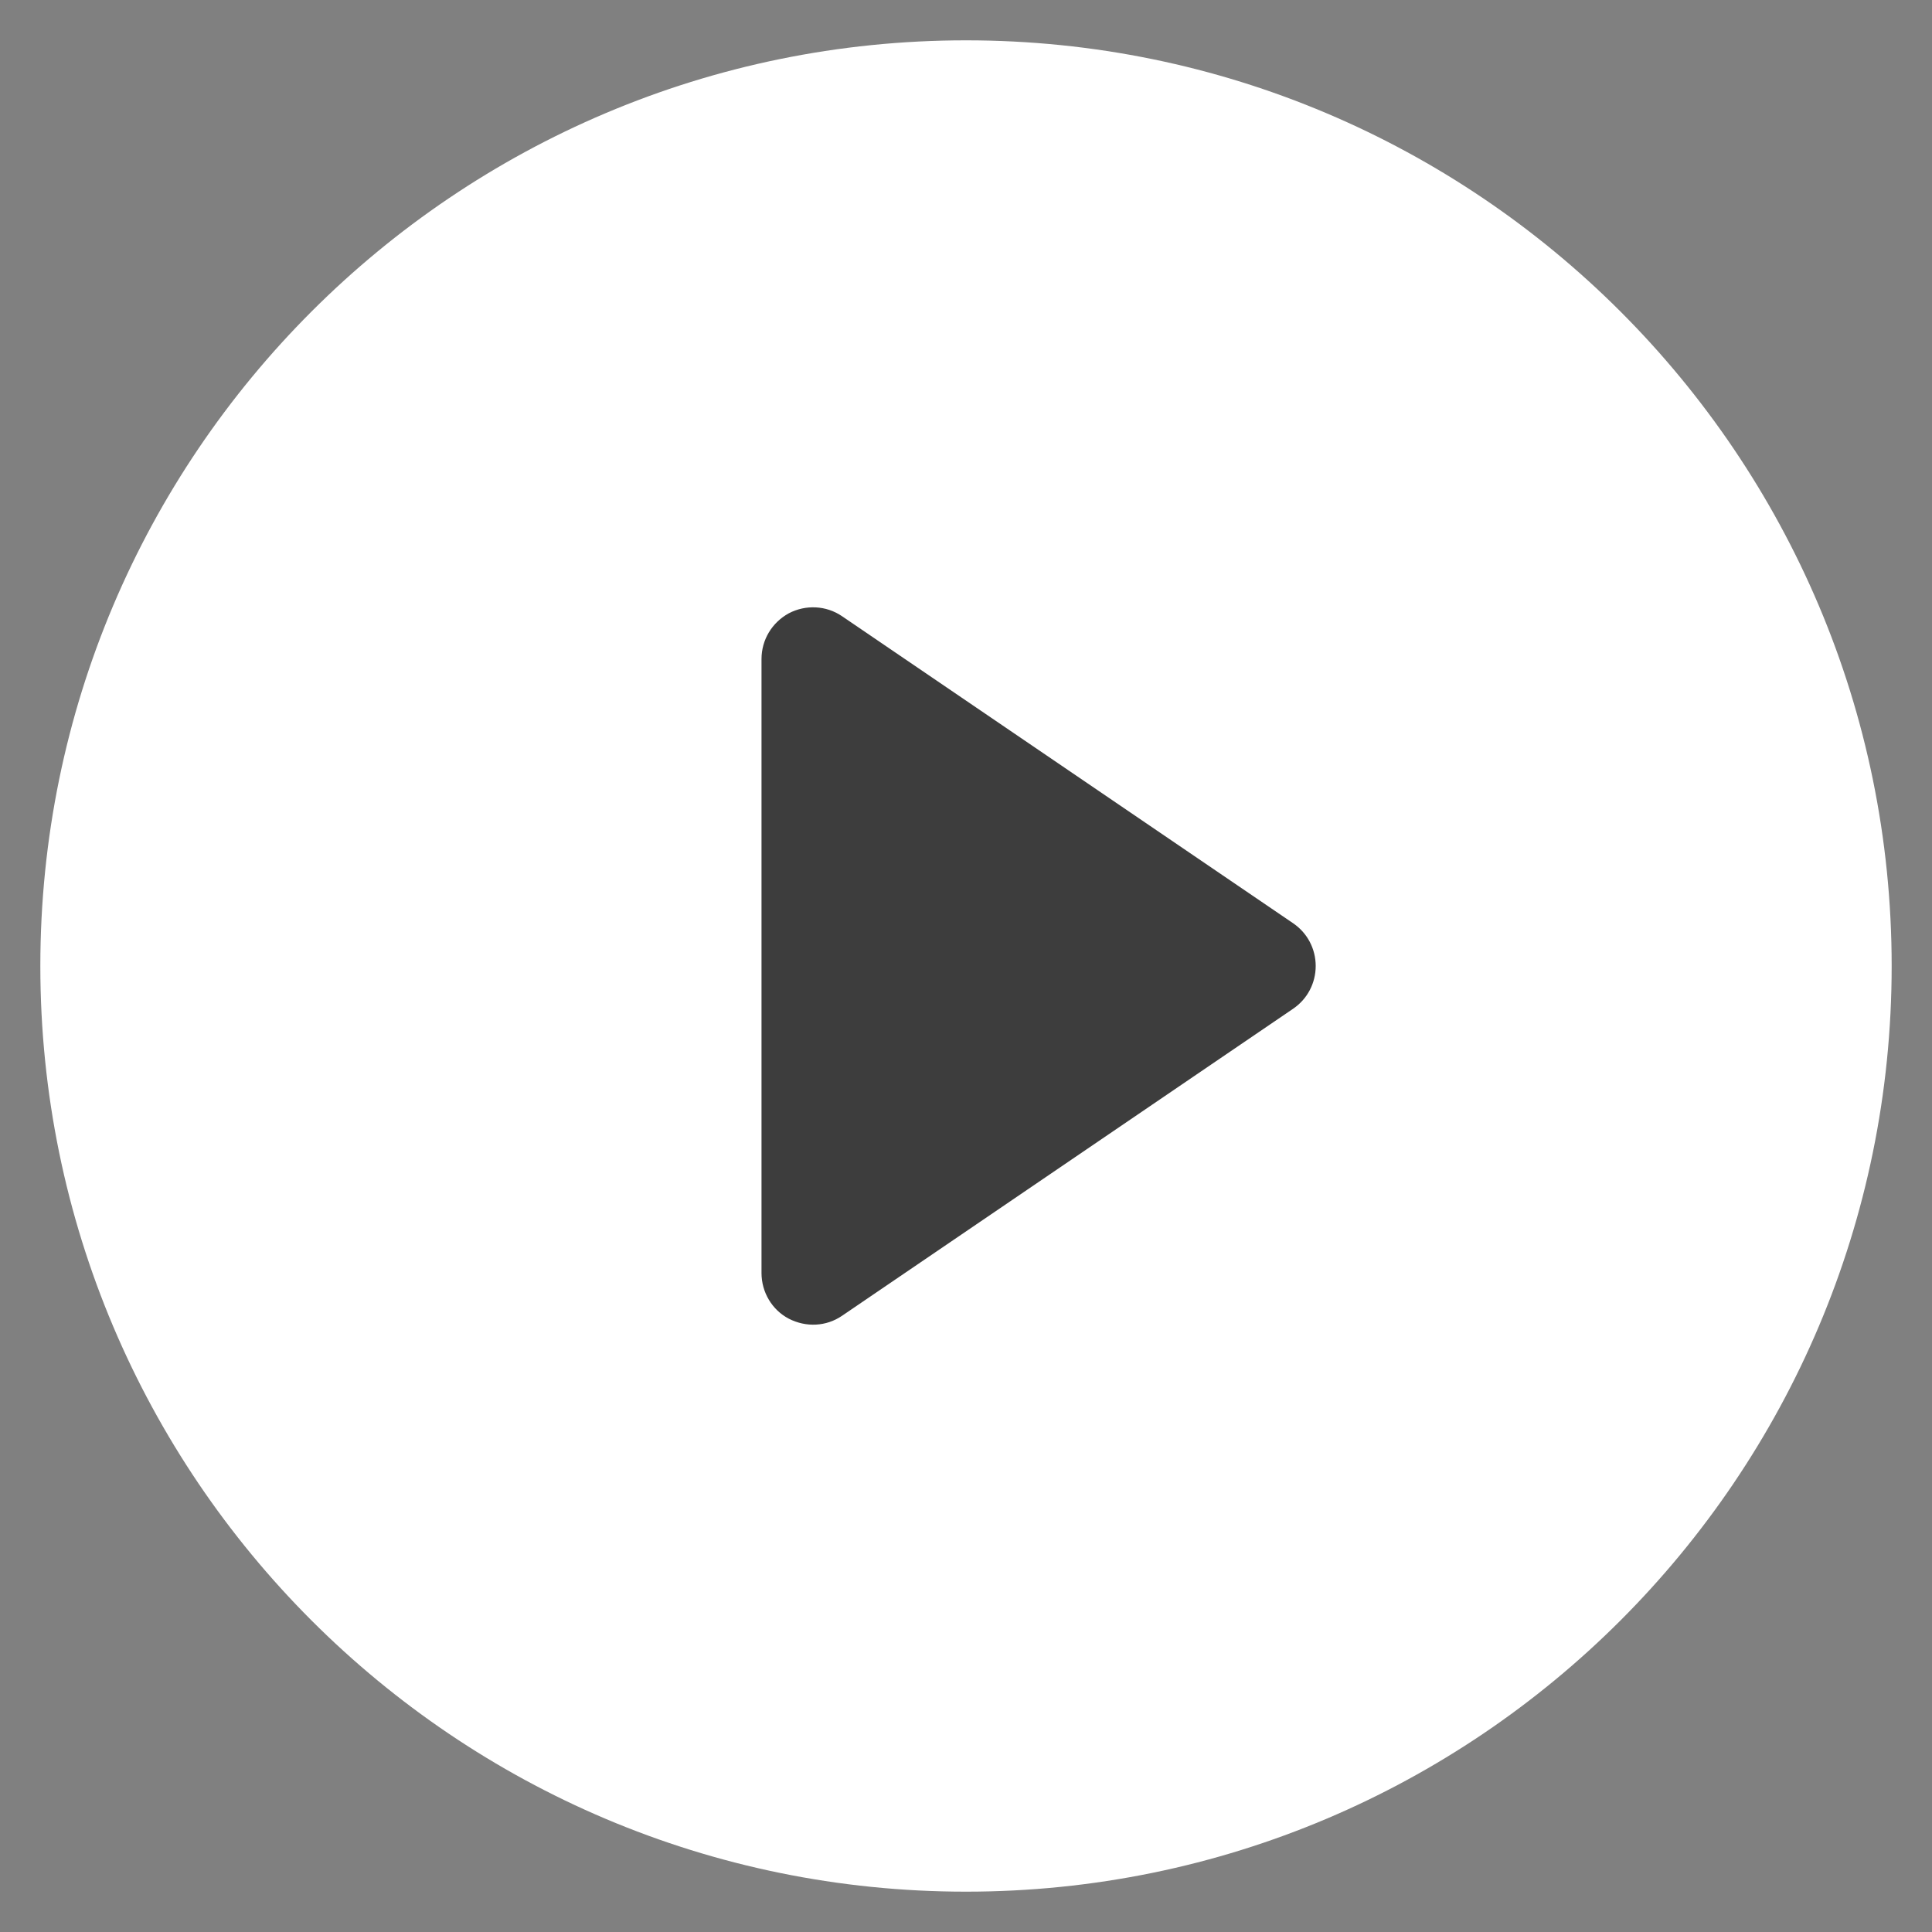 <?xml version="1.0" encoding="utf-8"?>
<!-- Generator: Adobe Illustrator 19.2.1, SVG Export Plug-In . SVG Version: 6.00 Build 0)  -->
<svg version="1.1" id="Layer_1" xmlns="http://www.w3.org/2000/svg" xmlns:xlink="http://www.w3.org/1999/xlink" x="0px" y="0px"
	 viewBox="0 0 479 479" style="enable-background:new 0 0 479 479;" xml:space="preserve">
<rect x="0" y="0" width="479" height="479" fill="#808080" stroke="none"/>
<style type="text/css">
	.st0{fill:#FFFFFF;}
	.st1{fill:#3D3D3D;stroke:#3D3D3D;stroke-miterlimit:10;}
</style>
<path class="st0" d="M239.5,10C112.8,10,10,112.8,10,239.5S112.8,469,239.5,469S469,366.2,469,239.5S366.2,10,239.5,10z"/>
<path class="st1" d="M320.3,249.7l-111.8,76.1c-3.8,2.6-8.6,2.8-12.7,0.7c-4-2.1-6.5-6.3-6.5-10.9V163.4c0-4.6,2.5-8.7,6.5-10.9
	c4-2.1,8.9-1.9,12.7,0.7l111.8,76.1c3.4,2.3,5.4,6.1,5.4,10.2S323.7,247.4,320.3,249.7z"/>
</svg>
